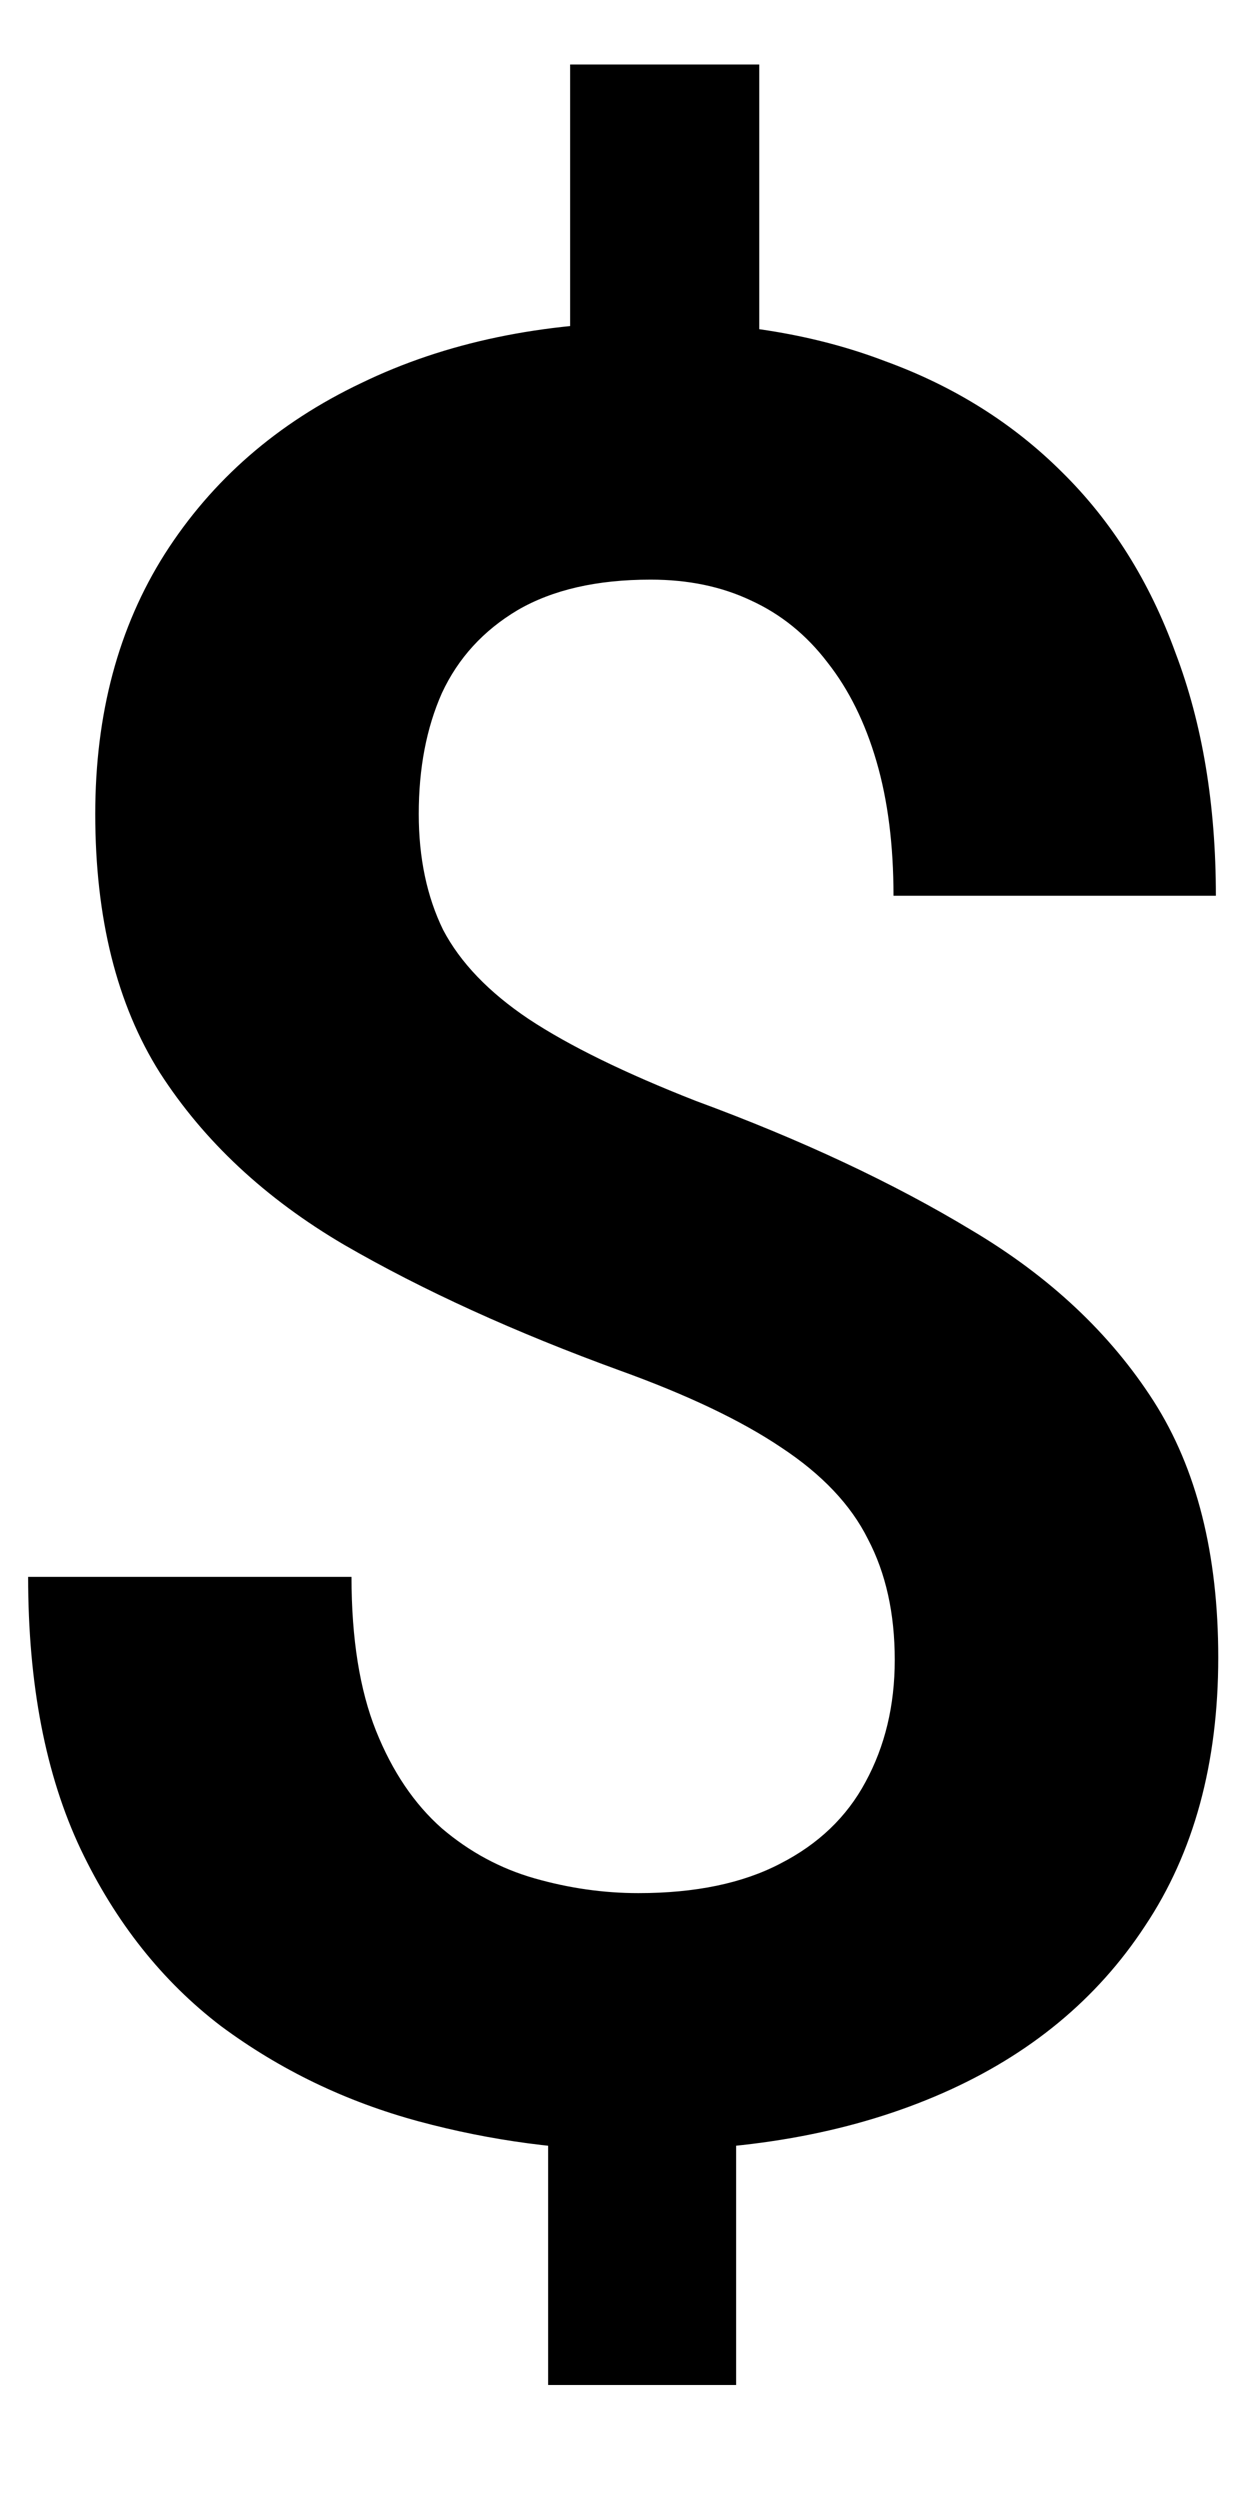 <svg width="10" height="20" viewBox="0 0 10 20" fill="none" xmlns="http://www.w3.org/2000/svg">
<path d="M6.074 0.516V3.416H4.561V0.516H6.074ZM5.889 16.463V19.08H4.385V16.463H5.889ZM7.158 13.279C7.158 12.908 7.087 12.586 6.943 12.312C6.807 12.039 6.576 11.795 6.25 11.58C5.931 11.365 5.501 11.16 4.961 10.965C4.121 10.659 3.385 10.324 2.754 9.959C2.122 9.588 1.631 9.129 1.279 8.582C0.934 8.035 0.762 7.345 0.762 6.512C0.762 5.711 0.947 5.018 1.318 4.432C1.696 3.839 2.22 3.383 2.891 3.064C3.561 2.739 4.339 2.576 5.225 2.576C5.915 2.576 6.533 2.68 7.08 2.889C7.633 3.09 8.105 3.387 8.496 3.777C8.893 4.168 9.196 4.65 9.404 5.223C9.619 5.789 9.727 6.437 9.727 7.166H7.148C7.148 6.762 7.103 6.404 7.012 6.092C6.921 5.779 6.79 5.516 6.621 5.301C6.452 5.079 6.247 4.913 6.006 4.803C5.771 4.692 5.505 4.637 5.205 4.637C4.775 4.637 4.421 4.718 4.141 4.881C3.867 5.044 3.665 5.265 3.535 5.545C3.411 5.825 3.35 6.147 3.35 6.512C3.35 6.863 3.415 7.173 3.545 7.439C3.682 7.7 3.91 7.938 4.229 8.152C4.554 8.367 5 8.585 5.566 8.807C6.413 9.119 7.148 9.464 7.773 9.842C8.398 10.213 8.883 10.669 9.229 11.209C9.574 11.749 9.746 12.433 9.746 13.26C9.746 14.106 9.551 14.822 9.16 15.408C8.776 15.994 8.236 16.44 7.539 16.746C6.842 17.052 6.032 17.205 5.107 17.205C4.515 17.205 3.929 17.127 3.35 16.971C2.77 16.814 2.243 16.561 1.768 16.209C1.299 15.851 0.924 15.379 0.645 14.793C0.365 14.2 0.225 13.475 0.225 12.615H2.812C2.812 13.11 2.878 13.52 3.008 13.846C3.138 14.171 3.314 14.432 3.535 14.627C3.757 14.816 4.004 14.949 4.277 15.027C4.551 15.105 4.827 15.145 5.107 15.145C5.563 15.145 5.941 15.066 6.24 14.91C6.546 14.754 6.774 14.536 6.924 14.256C7.08 13.969 7.158 13.644 7.158 13.279Z" fill="black"/>
</svg>
